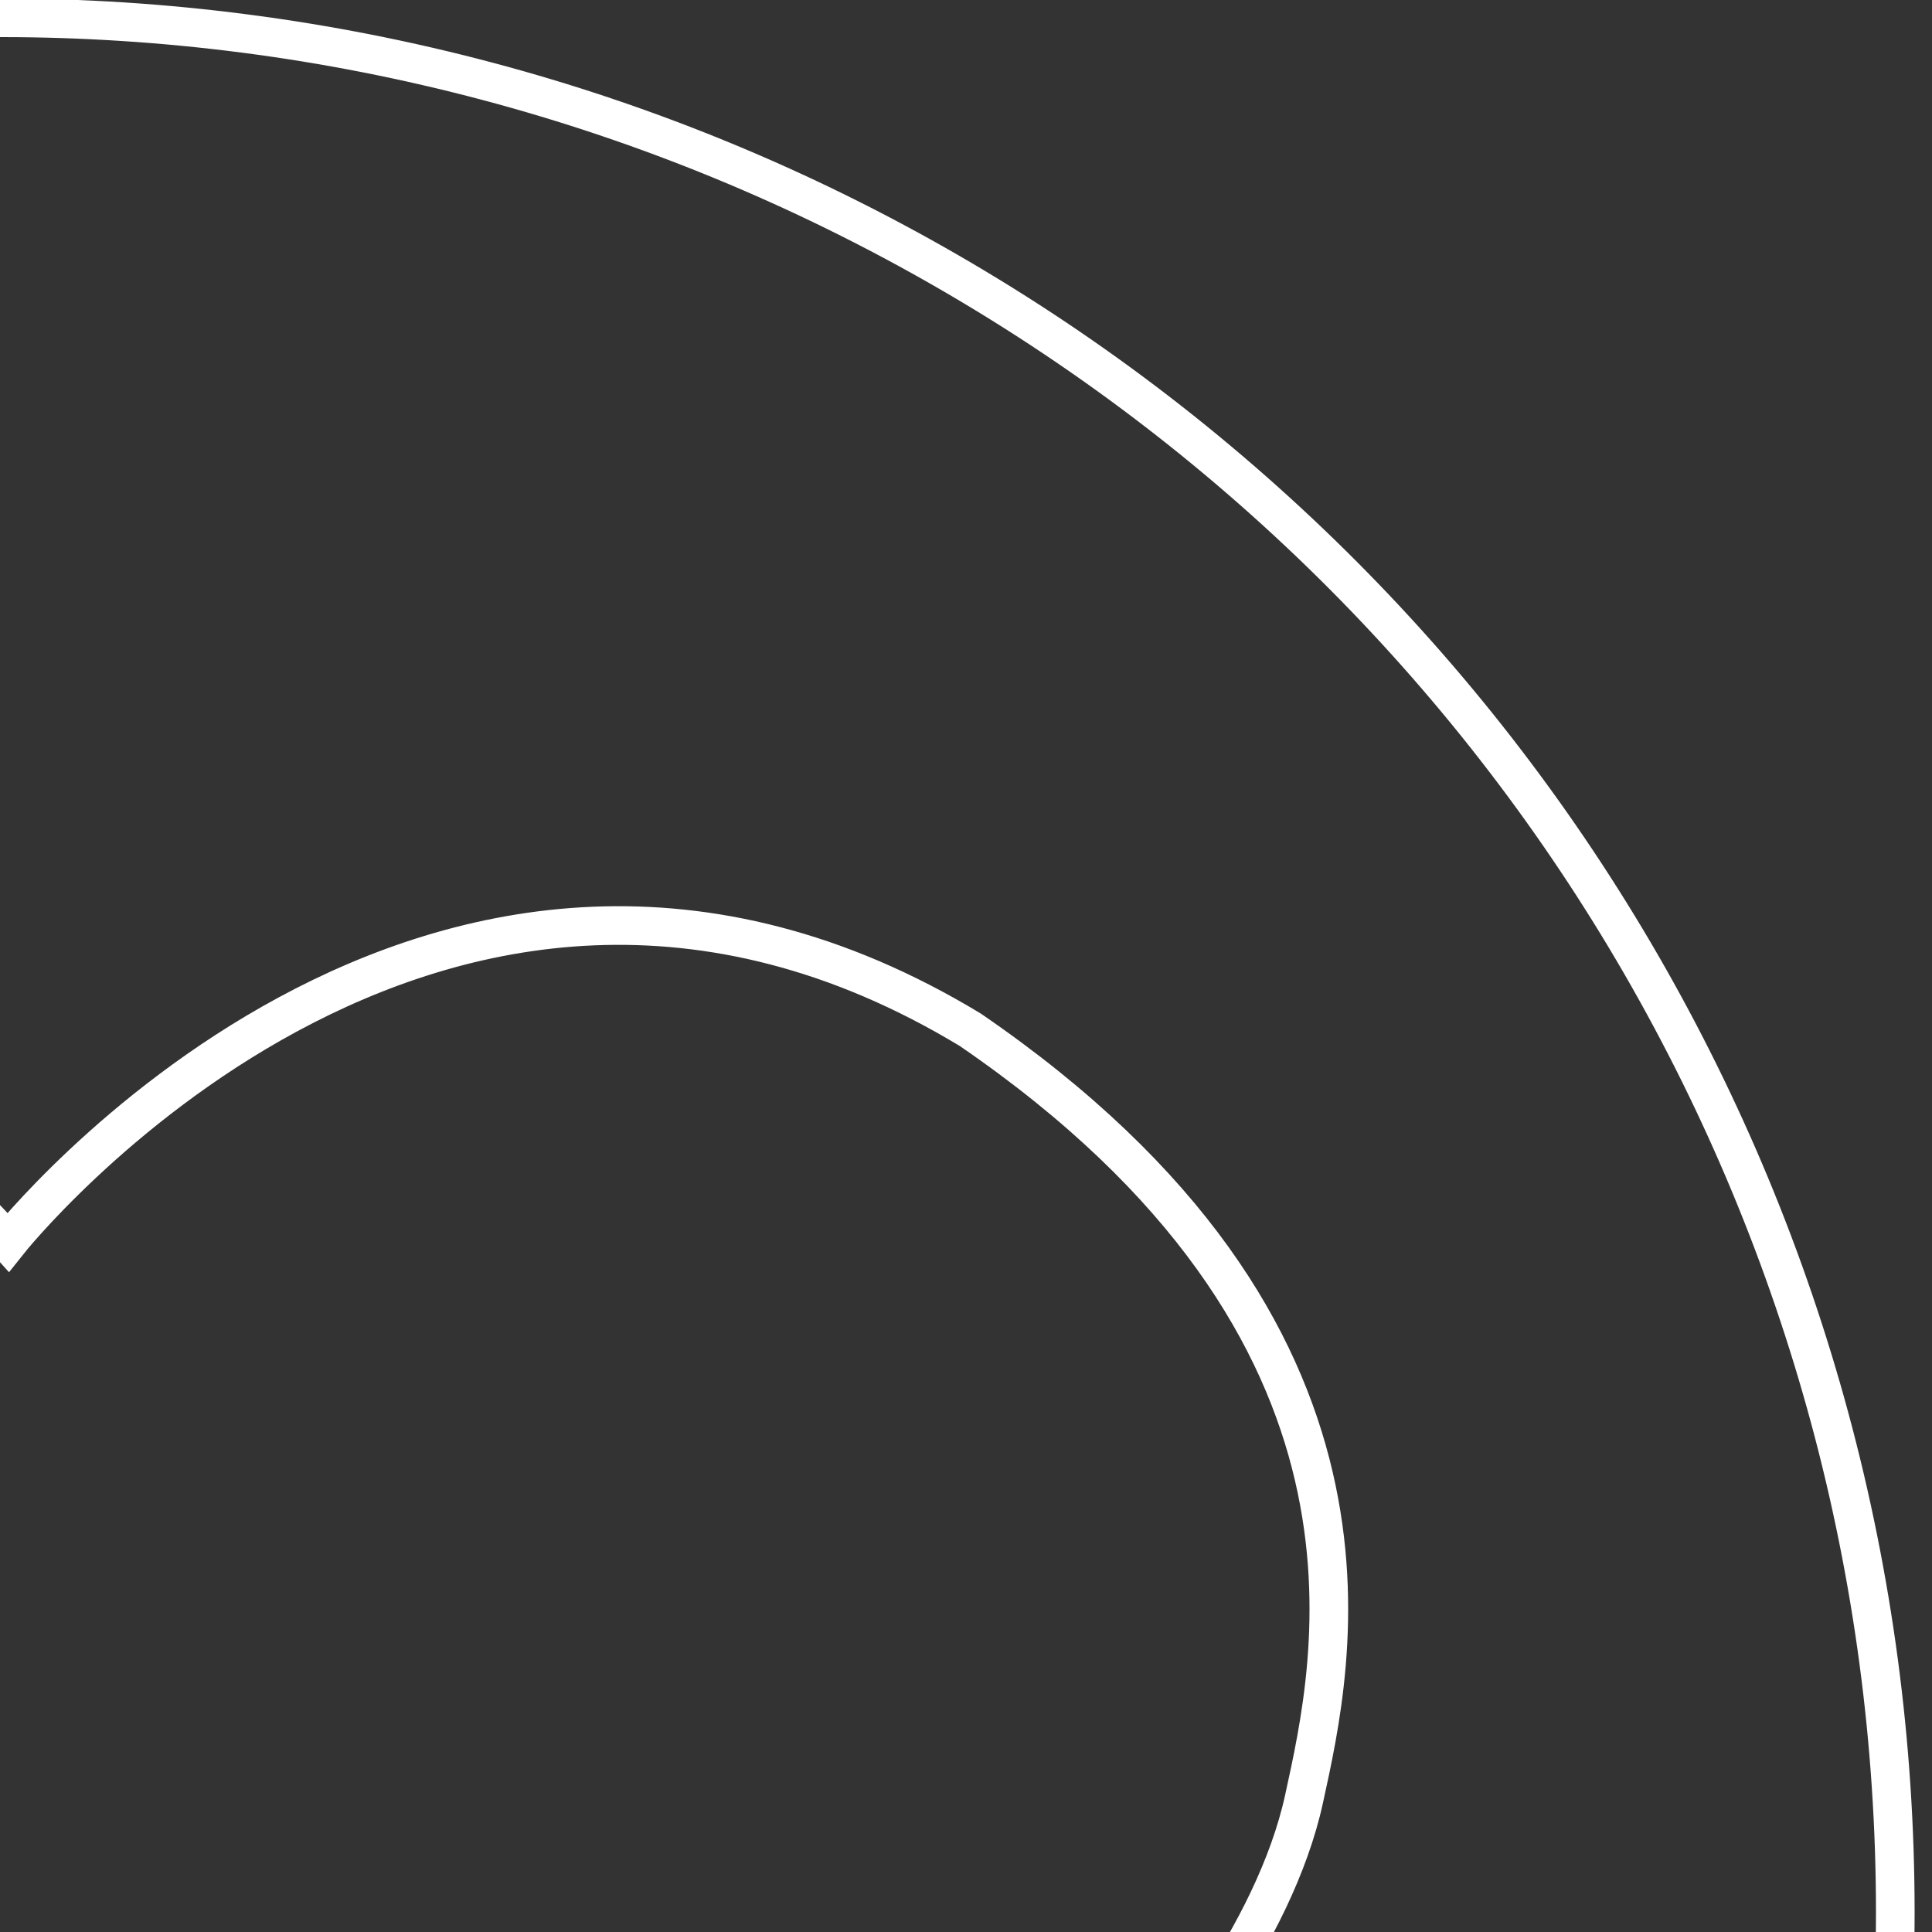 <?xml version="1.0" encoding="utf-8"?>
<!-- Generator: Adobe Illustrator 23.1.1, SVG Export Plug-In . SVG Version: 6.00 Build 0)  -->
<svg version="1.1" id="Layer_1" xmlns="http://www.w3.org/2000/svg" xmlns:xlink="http://www.w3.org/1999/xlink" x="0px" y="0px"
	 viewBox="0 0 50 50" style="enable-background:new 0 0 50 50;" xml:space="preserve">
<rect x="0" y="0" width="50" height="50" fill="#333333" stroke="none"/>
<style type="text/css">
	.st0{display:none;}
	.st1{display:inline;stroke:#FFFFFF;stroke-miterlimit:10;}
	.st2{fill:none;stroke:#FFFFFF;stroke-miterlimit:10;}
</style>
<g class="st0">
	<rect x="-70" y="-33" class="st1" width="181" height="150"/>
</g>
<circle class="st2" cx="0.02" cy="49.49" r="49.03"/>
<path class="st2" d="M0.21,32.15c0,0,11.02-13.9,24.9-5.5c11.42,7.82,9.41,16.36,8.64,19.9c-0.77,3.54-3.73,7.14-5.07,8.41
	S0.48,83.03,0.48,83.03s-31-28.76-32.22-32.04c-1.9-3.91-4.2-7.61-1.08-16.28c2.59-5.68,7.89-9.66,14.27-10.57
	C-11.55,23.14-4.45,26.95,0.21,32.15z"/>
</svg>
